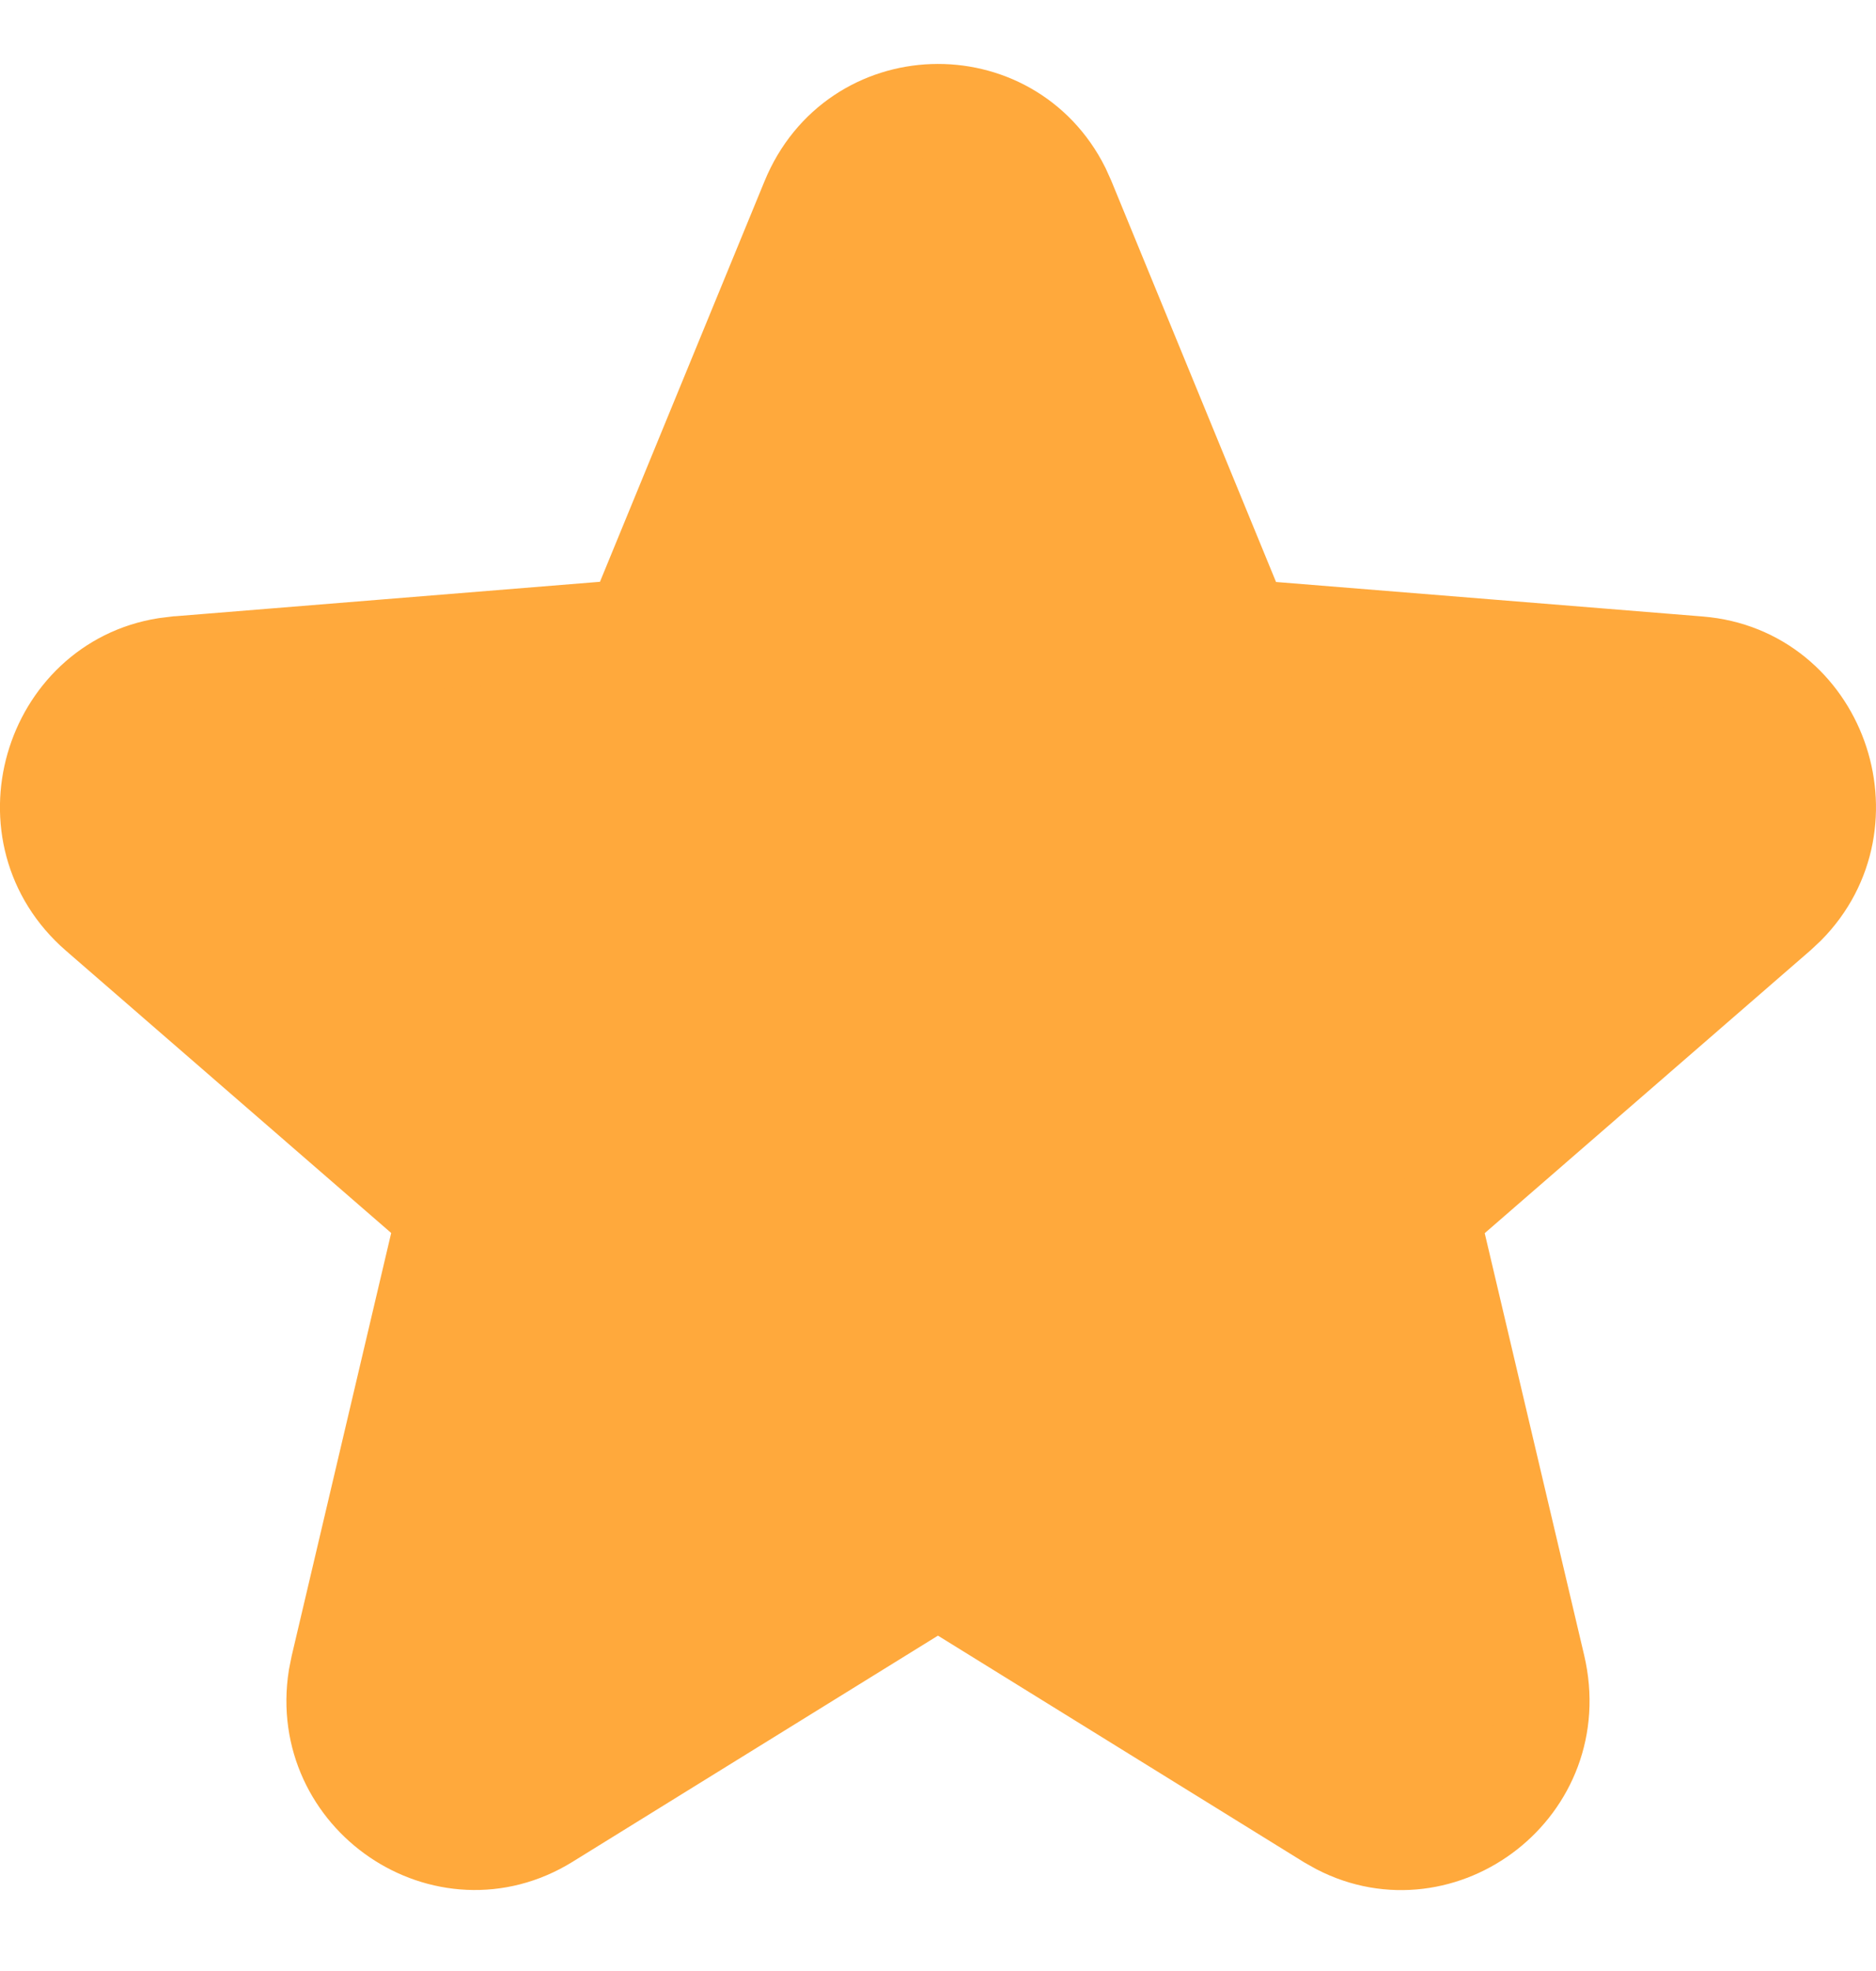 <svg width="20" height="21" viewBox="0 0 20 21" fill="none" xmlns="http://www.w3.org/2000/svg">
<path d="M8.613 2.121C9.111 0.908 10.765 0.869 11.335 2.006L11.387 2.121L13.141 6.39L13.257 6.673L13.562 6.699L18.114 7.067C19.396 7.171 19.96 8.758 19.061 9.666L18.969 9.752L15.501 12.761L15.273 12.96L15.342 13.254L16.402 17.75C16.707 19.048 15.374 20.045 14.267 19.473L14.16 19.413L10.263 17.002L10 16.838L9.736 17.002L5.84 19.412C4.749 20.086 3.372 19.151 3.573 17.875L3.598 17.75L4.657 13.252L4.727 12.957L4.498 12.759L1.03 9.751C0.035 8.888 0.53 7.277 1.764 7.081L1.885 7.066H1.886L6.438 6.697L6.743 6.671L6.859 6.388L8.613 2.121Z" fill="#FFA93C" stroke="#FFA93C"/>
</svg>
